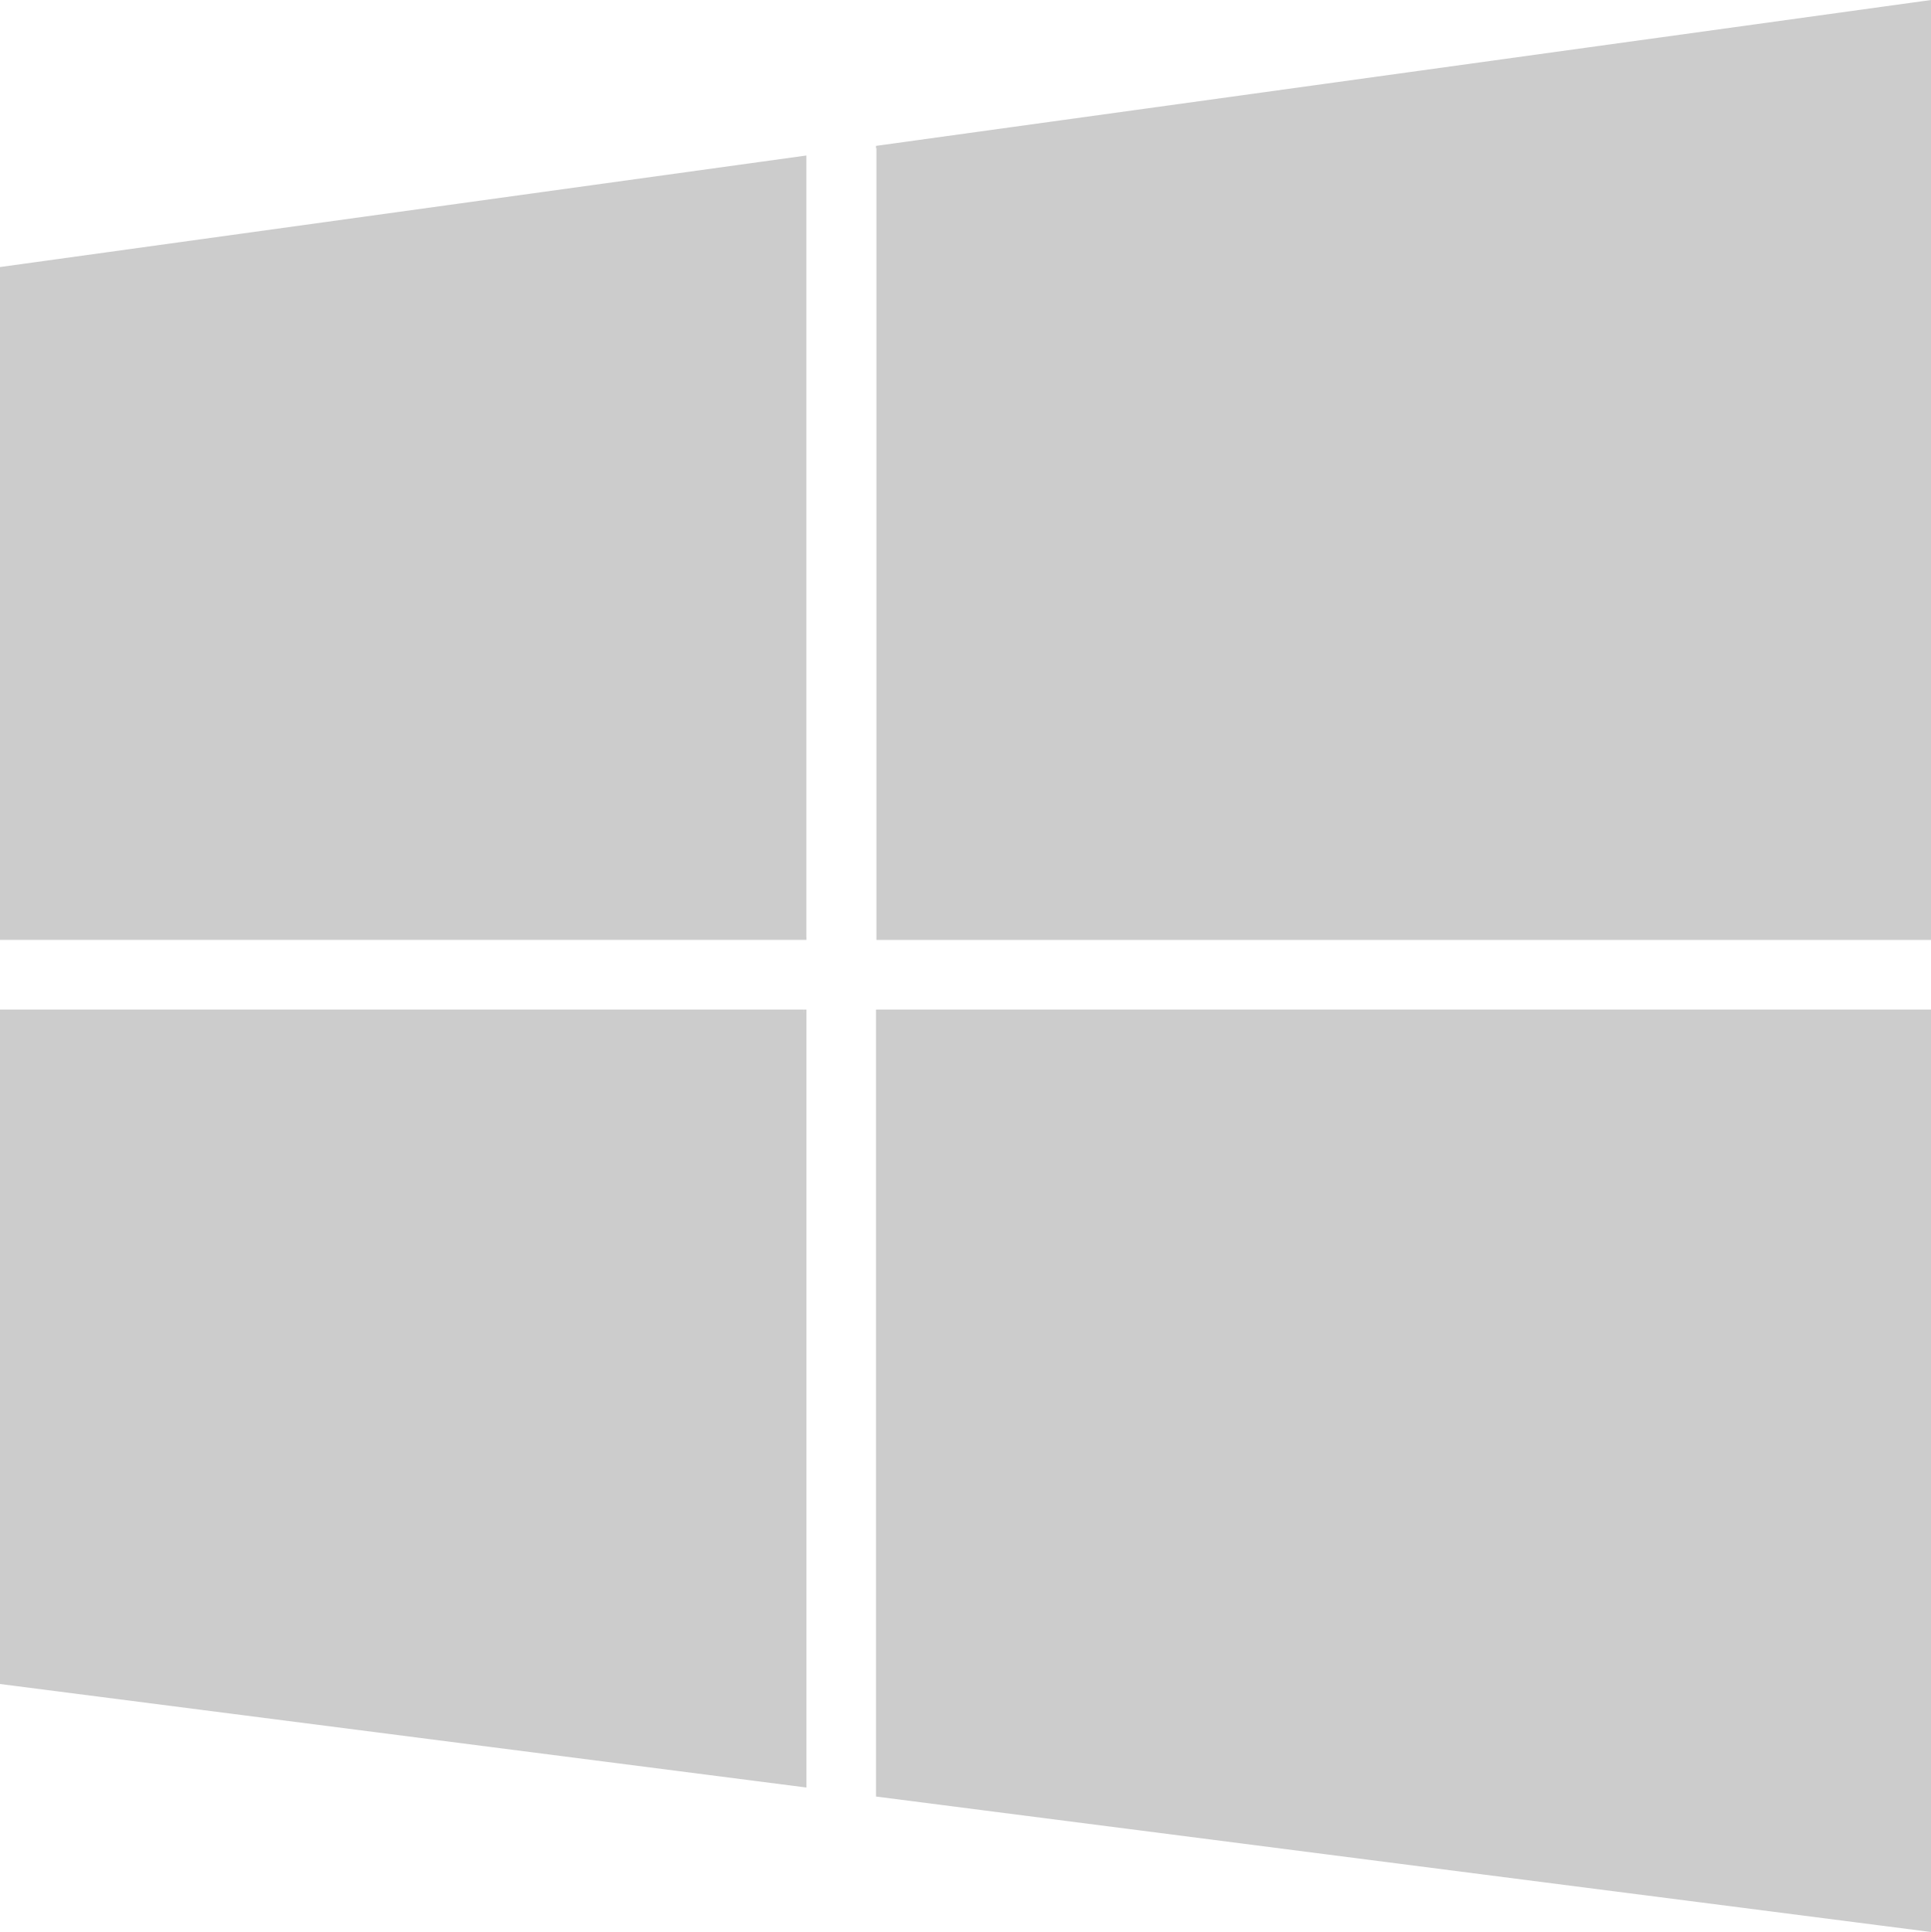 <svg xmlns="http://www.w3.org/2000/svg" viewBox="0 0 250.38 250.49"><defs><style>.cls-1{fill:#ccc;}.cls-2{fill:#ccc;}</style></defs><title>logo-azure</title><g id="Layer_2" data-name="Layer 2"><g id="Layer_1-2" data-name="Layer 1"><g id="_Group_" data-name="&lt;Group&gt;"><path id="_Compound_Path_" data-name="&lt;Compound Path&gt;" class="cls-1" d="M104.19,131.25H.36V218l103.83,13.33Zm9.76,0V232.61L250,250.08V131.25Zm-9.76-9.76V20.58L.36,34.94v86.56ZM114,19.23,250,.41V121.49H114V19.23Z"/><path id="_Compound_Path_2" data-name="&lt;Compound Path&gt;" class="cls-2" d="M104.19,131.25v-.36H0v87.44l104.56,13.42V130.89h-.36v.36h-.36v99.69L.72,217.7V131.62H104.19v-.36h0Zm9.76,0h-.36V232.92l136.79,17.56V130.89H113.59v.36H114v.36H249.66V249.67L114.32,232.29v-101H114v0Zm-9.76-9.76h.36V20.16L0,34.62v87.23H104.56v-.36h-.36v-.36H.72V35.25L103.83,21v100.5h.36v0ZM114,19.23l0,.36L249.66.83v120.3H114.32V19.23H114l0,.36,0-.36h-.36V121.86H250.38V0L113.59,18.91v.31Z"/></g></g></g></svg>